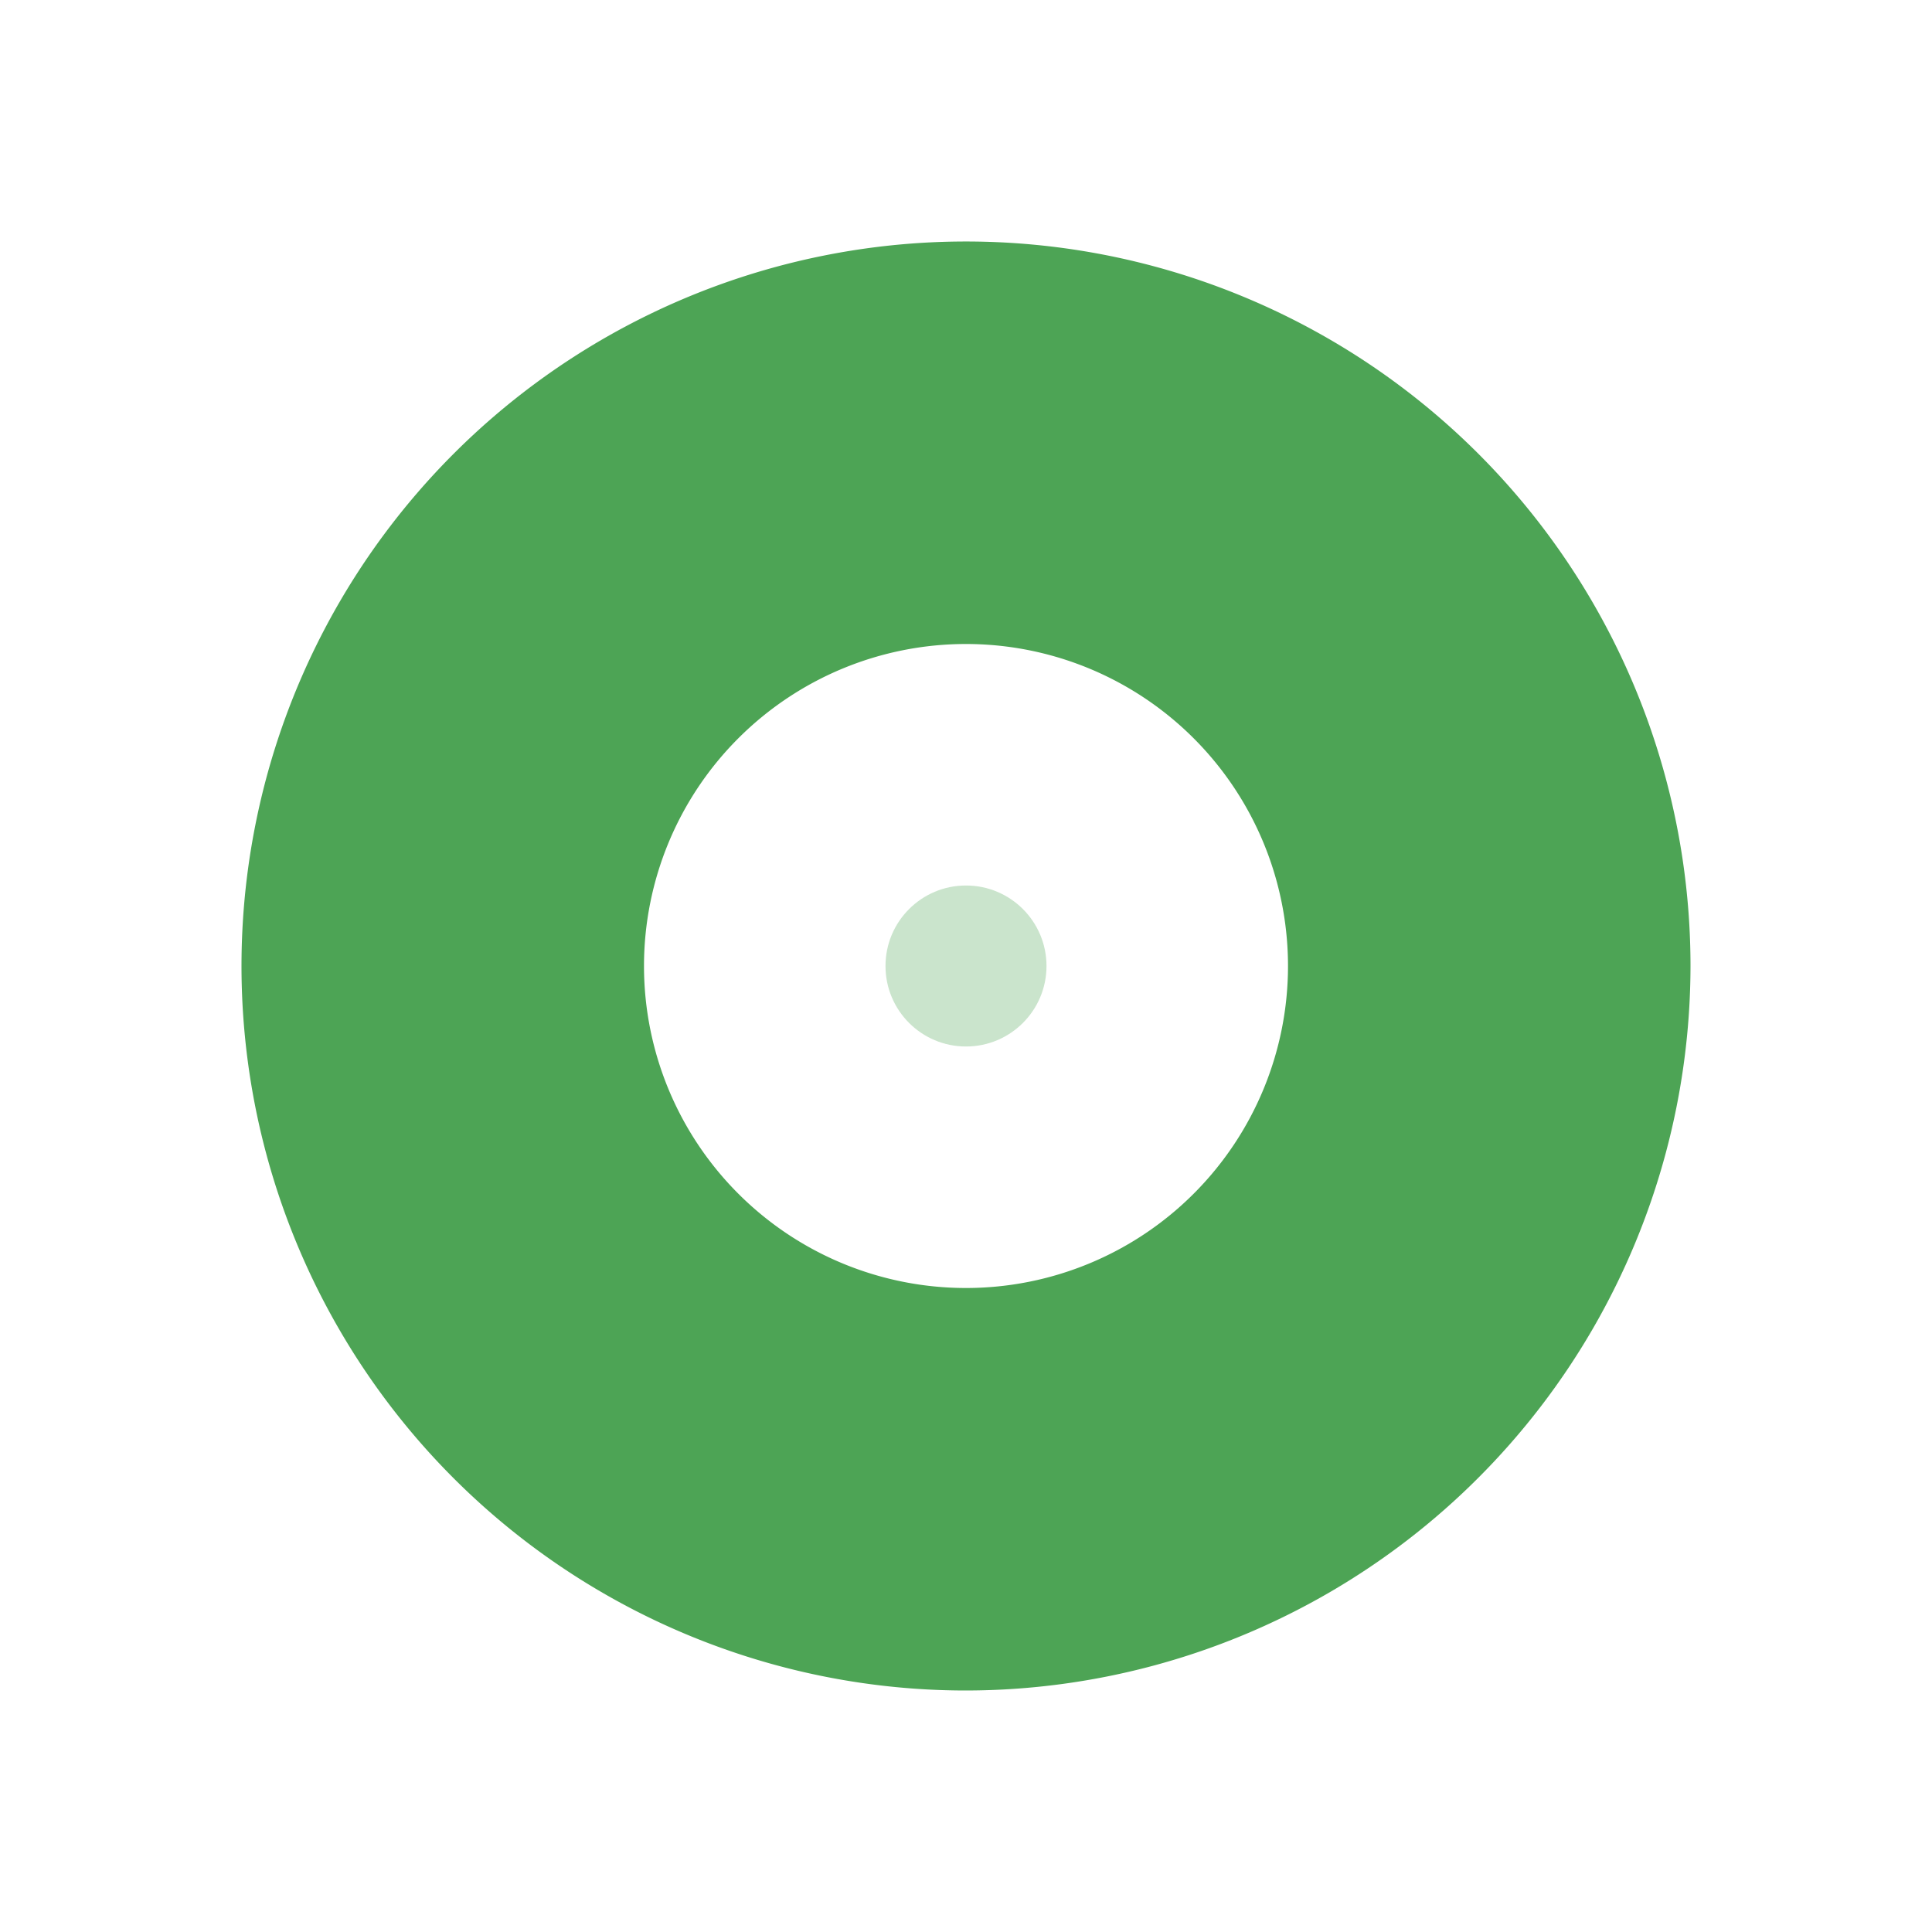 <svg id="Home" xmlns="http://www.w3.org/2000/svg" width="24" height="24" viewBox="0 0 24 24">
  <rect id="Rectangle" width="24" height="24" fill="none"/>
  <g id="Vynil">
    <rect id="bound" width="24" height="24" fill="none"/>
    <path id="Combined_Shape" data-name="Combined Shape" d="M9,18a9,9,0,1,1,9-9A9.01,9.01,0,0,1,9,18ZM9,5a4,4,0,1,0,4,4A4,4,0,0,0,9,5Z" transform="translate(3 3)" fill="#4da455"/>
    <circle id="Oval" cx="1" cy="1" r="1" transform="translate(11 11)" fill="#4da455" opacity="0.3"/>
  </g>
</svg>
